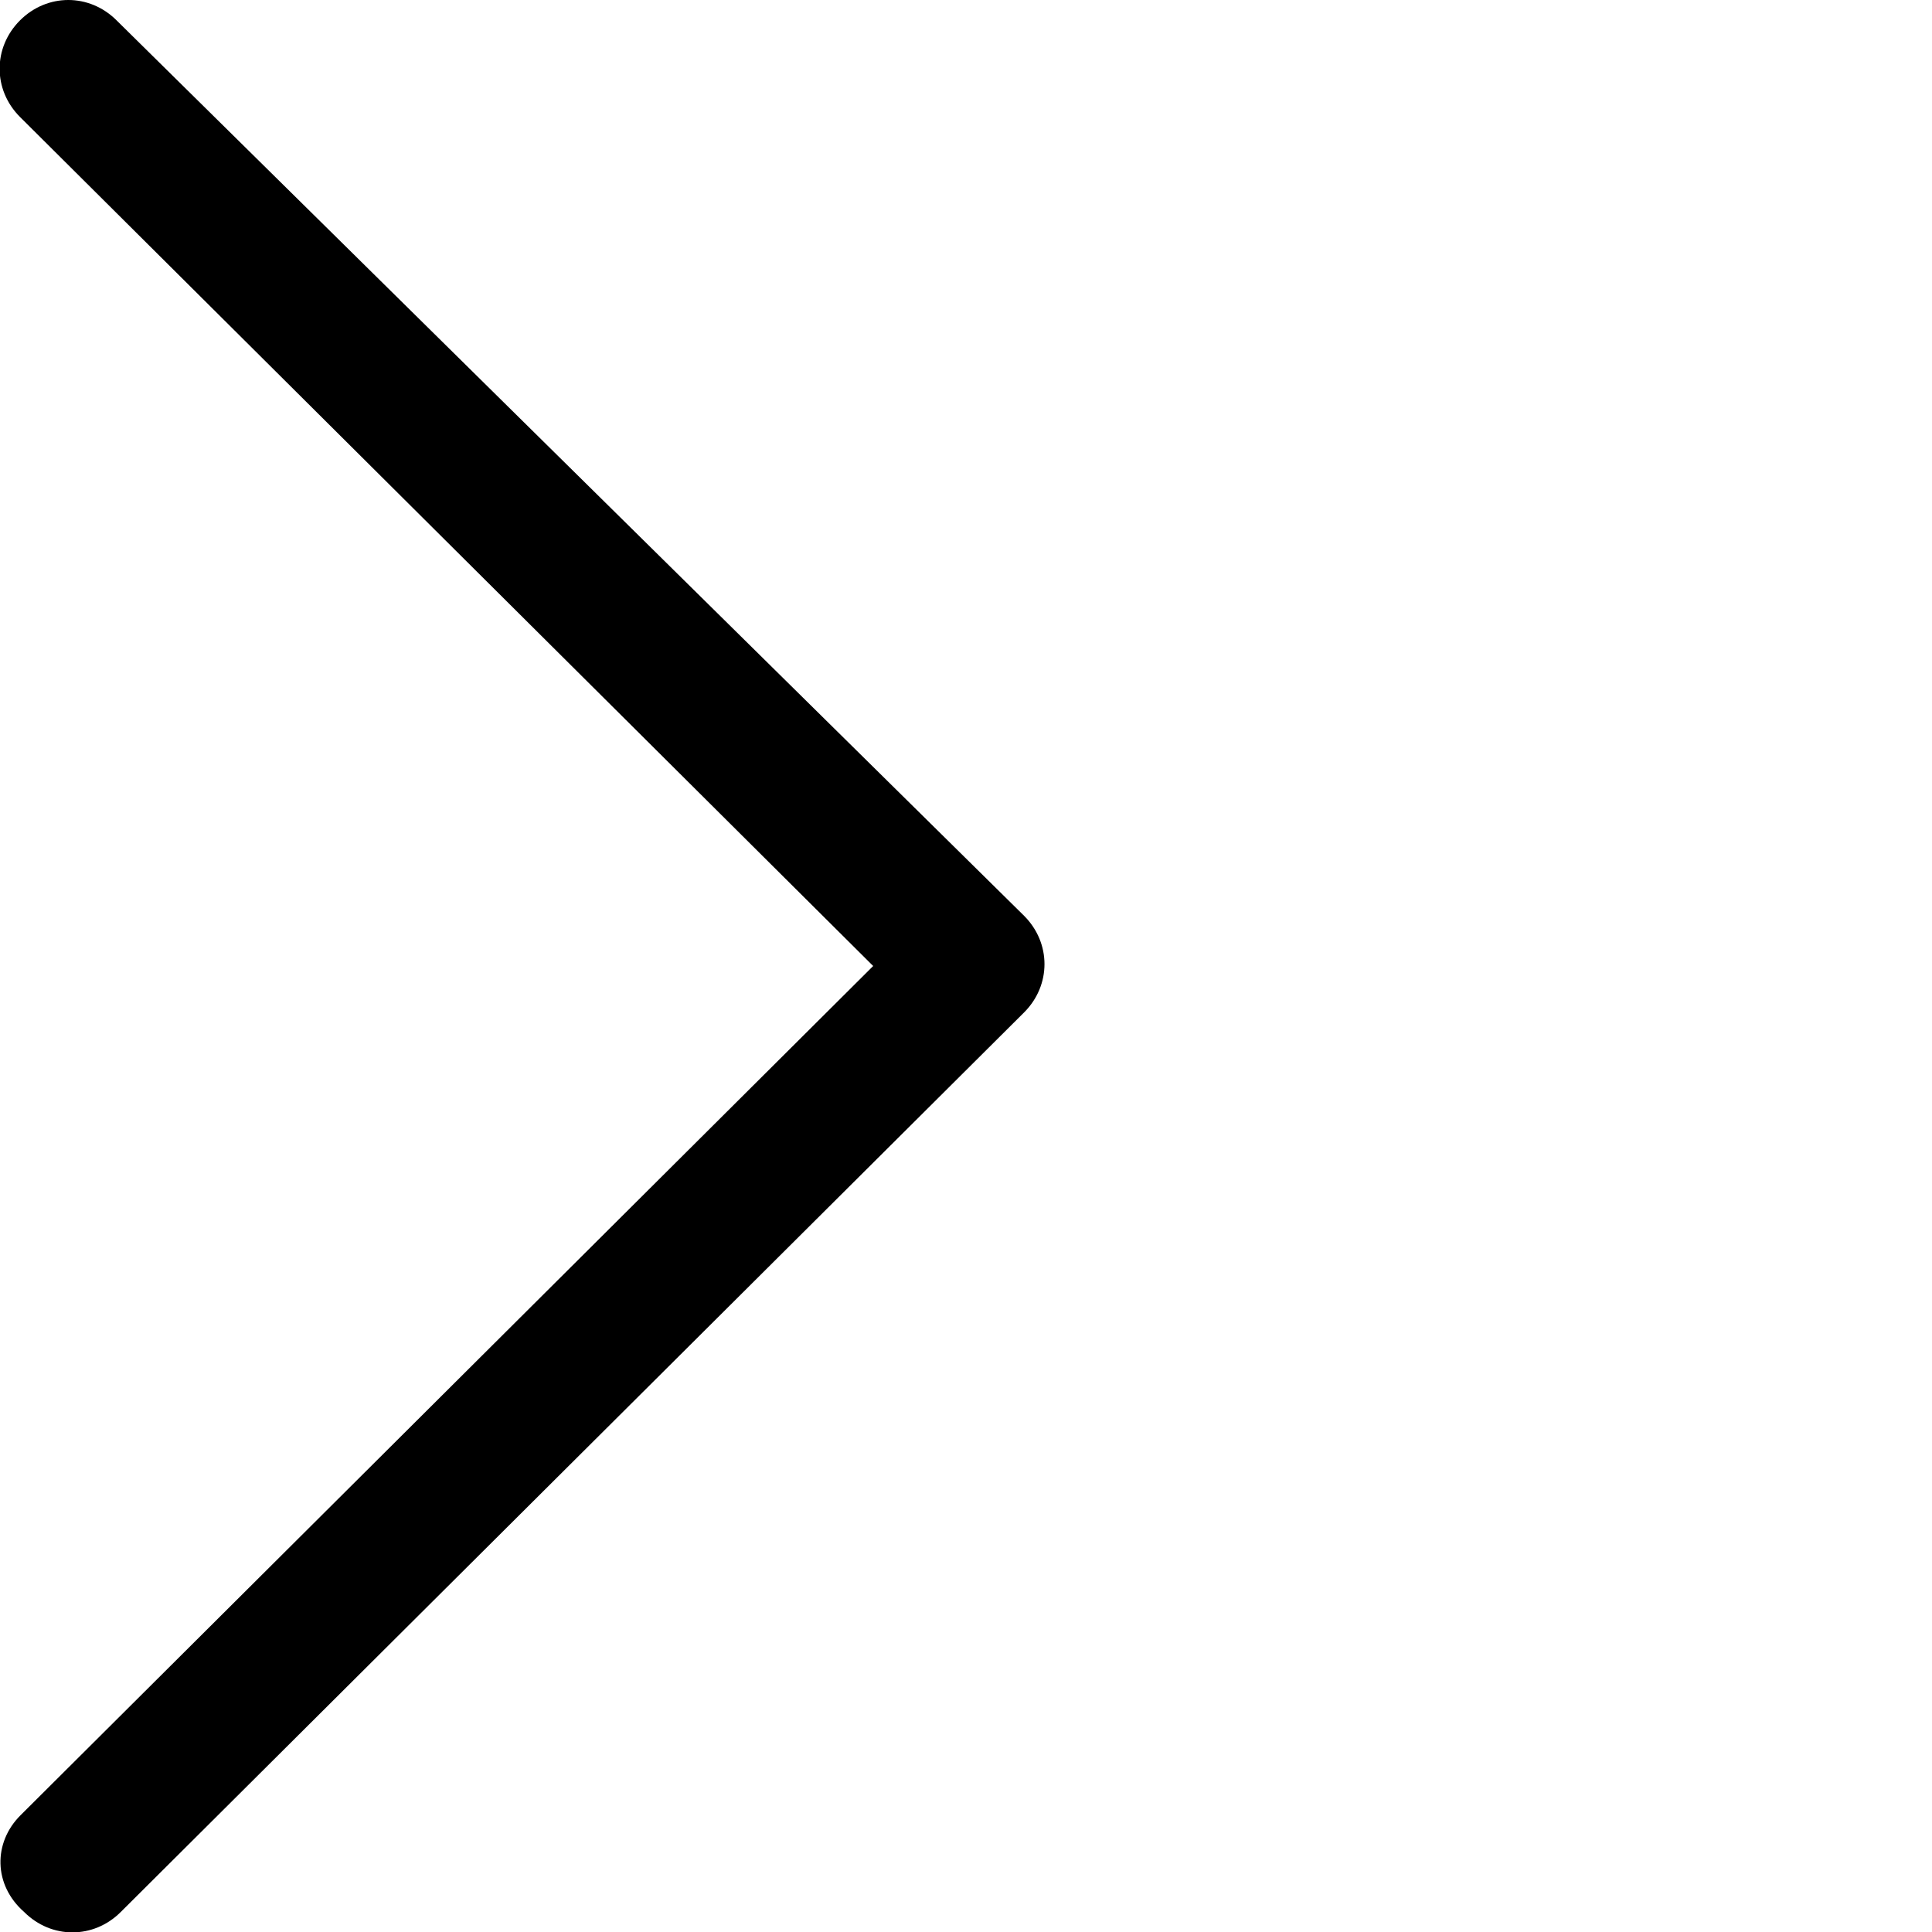 <?xml version="1.0" encoding="utf-8"?>
<!-- Generator: Adobe Illustrator 23.0.4, SVG Export Plug-In . SVG Version: 6.00 Build 0)  -->
<svg version="1.1" id="Layer_1" xmlns="http://www.w3.org/2000/svg" xmlns:xlink="http://www.w3.org/1999/xlink" x="0px" y="0px"
	 viewBox="0 0 512 512" style="enable-background:new 0 0 512 512;" xml:space="preserve">
<path d="M30.9,5.4c-7.2-7.2-18.4-7.2-25.6,0s-7.2,18.4,0,25.6l0,0L231.4,256L5.4,481.1c-7.2,7.2-7.2,18.4,1,25.6
	c7.2,7.2,18.4,7.2,25.6,0l239.4-238.4c7.2-7.2,7.2-18.4,0-25.6l0,0L30.9,5.4z"/>
</svg>
